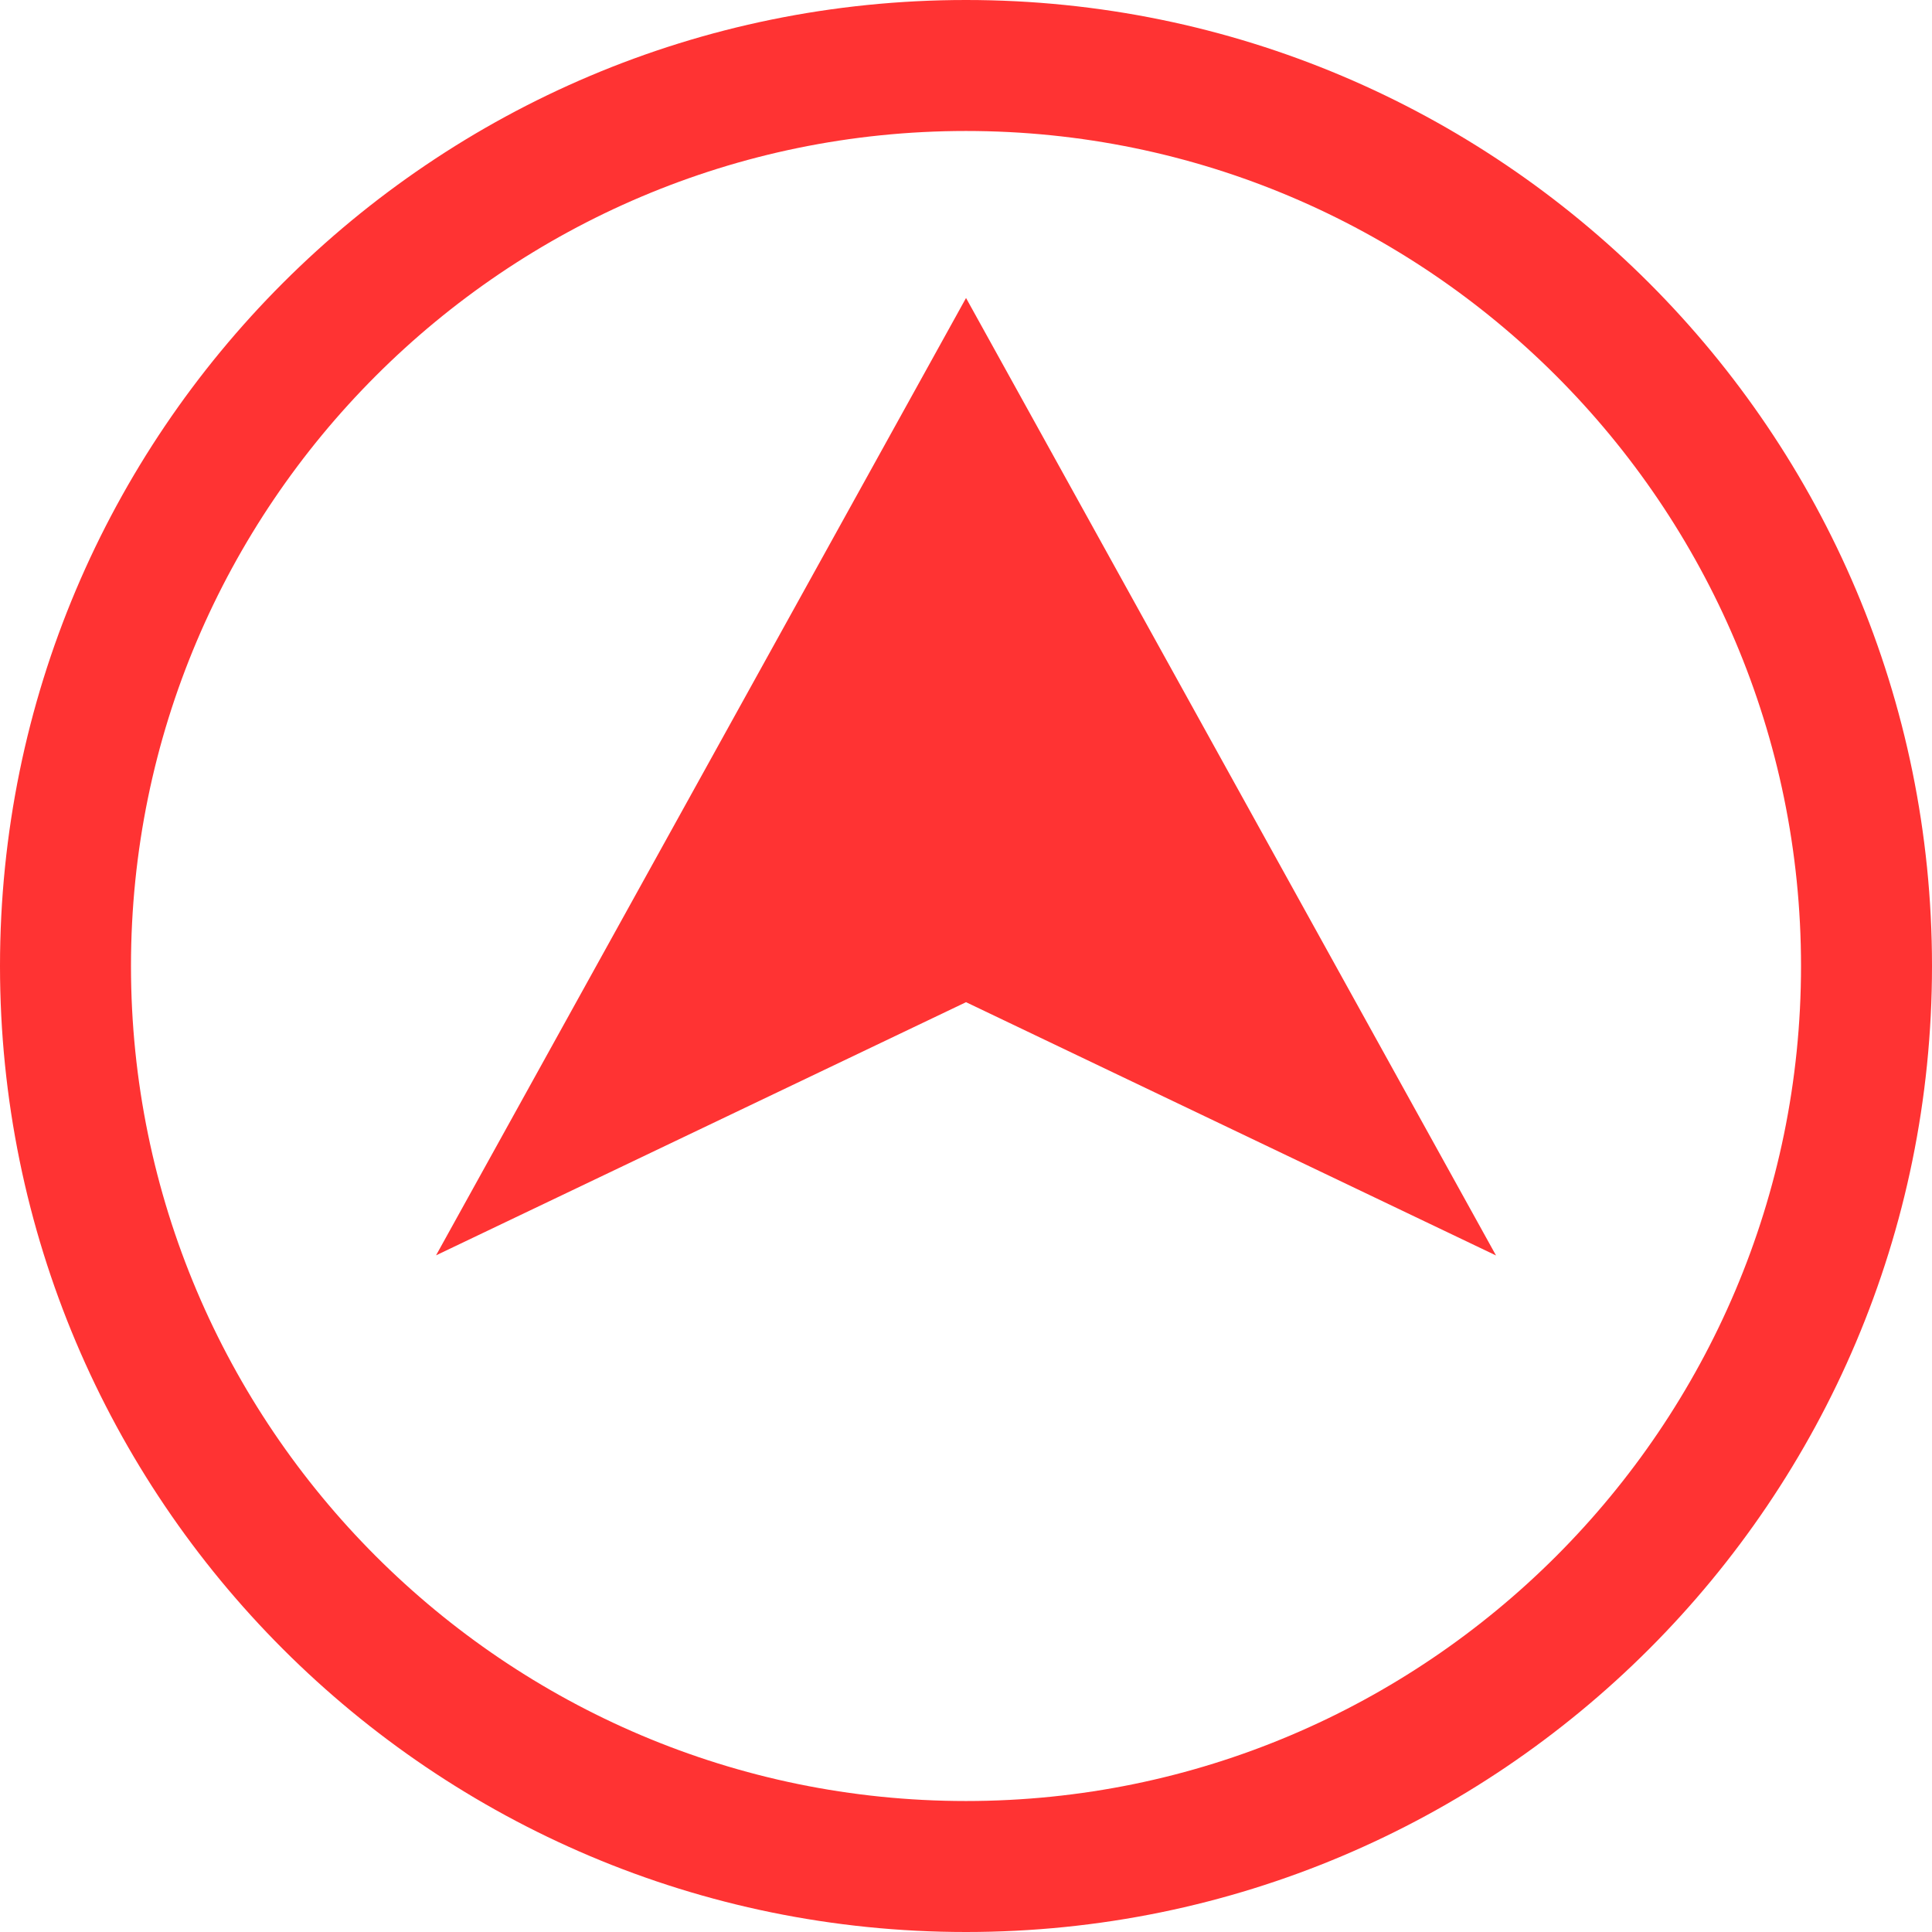 <?xml version="1.0" encoding="iso-8859-1"?>
<!-- Generator: Adobe Illustrator 18.1.1, SVG Export Plug-In . SVG Version: 6.00 Build 0)  -->
<svg version="1.1" id="Capa_1" xmlns="http://www.w3.org/2000/svg" xmlns:xlink="http://www.w3.org/1999/xlink" x="0px" y="0px"
	 viewBox="0 0 479.586 479.586" style="enable-background:new 0 0 479.586 479.586;" xml:space="preserve">
<g>
	<g>
		<path style="fill:#ff3333;" d="M239.793,0C107.362,0,0,107.362,0,239.793s107.362,239.793,239.793,239.793
			s239.793-107.362,239.793-239.793S372.224,0,239.793,0z M239.793,447.072c-114.296,0-207.279-92.983-207.279-207.279
			S125.497,32.514,239.793,32.514s207.279,92.983,207.279,207.279S354.089,447.072,239.793,447.072z"/>
		<polygon style="fill:#ff3333;" points="108.24,311.617 239.801,248.775 371.362,311.65 239.801,73.97 		"/>
	</g>
</g>
<g>
</g>
<g>
</g>
<g>
</g>
<g>
</g>
<g>
</g>
<g>
</g>
<g>
</g>
<g>
</g>
<g>
</g>
<g>
</g>
<g>
</g>
<g>
</g>
<g>
</g>
<g>
</g>
<g>
</g>
</svg>
